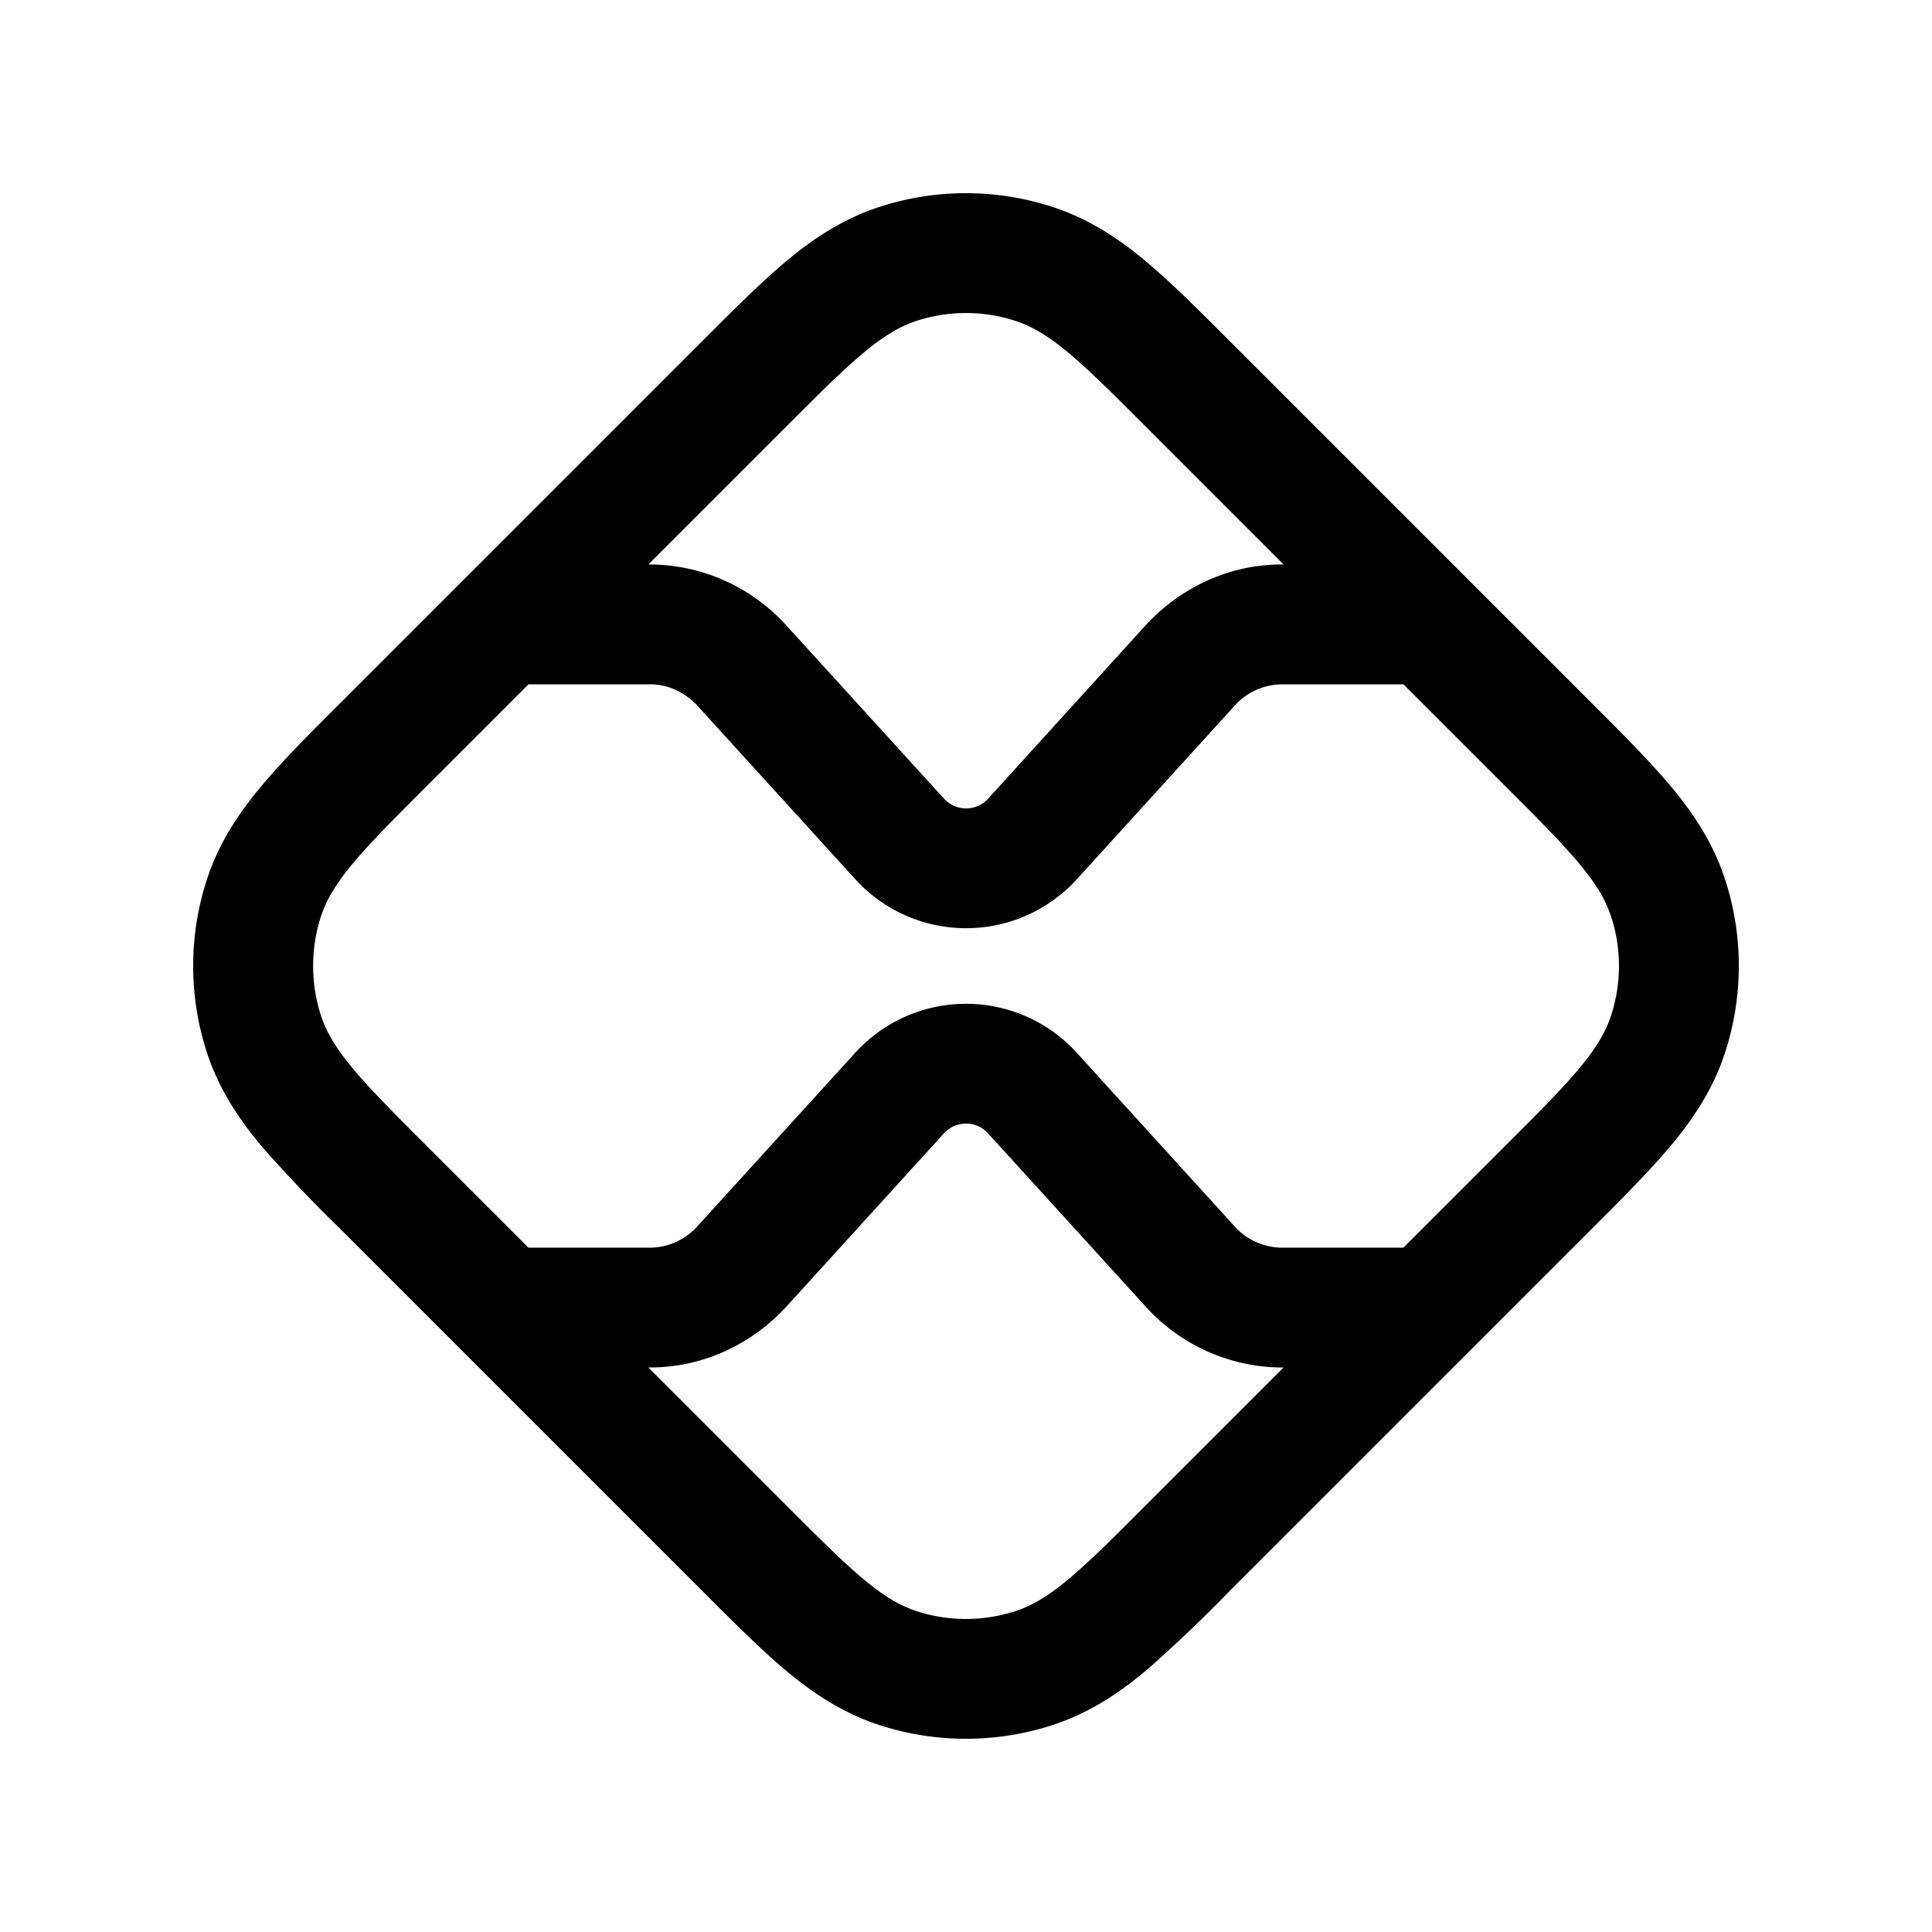 <svg xmlns="http://www.w3.org/2000/svg" width="3em" height="3em" viewBox="0 0 24 24"><path fill="currentColor" fill-rule="evenodd" d="M19.777 8.738c.361.361.693.693.948.994c.275.323.546.706.705 1.194a3.47 3.47 0 0 1 0 2.147c-.159.489-.43.872-.705 1.195c-.255.3-.587.633-.948.994l-4.515 4.515a18 18 0 0 1-.994.948c-.323.275-.707.546-1.195.705a3.48 3.48 0 0 1-2.147 0c-.488-.159-.87-.43-1.195-.705c-.3-.255-.632-.587-.993-.948l-4.515-4.515a18 18 0 0 1-.948-.994c-.275-.323-.546-.706-.705-1.195a3.47 3.47 0 0 1 0-2.147c.159-.488.43-.87.705-1.194c.254-.3.586-.633.948-.994l4.515-4.515c.361-.361.693-.693.993-.948c.324-.275.707-.546 1.195-.705a3.47 3.47 0 0 1 2.147 0c.489.159.872.43 1.195.705c.3.255.632.586.994.948zm-2.343-.237l1.253 1.253c.787.786 1.18 1.18 1.327 1.633c.13.398.13.828 0 1.226c-.147.454-.54.847-1.327 1.633l-1.253 1.253h-1.513a.8.8 0 0 1-.598-.28l-1.946-2.14a1.86 1.86 0 0 0-2.754 0l-1.947 2.14a.8.8 0 0 1-.597.28H6.565l-1.253-1.253c-.786-.786-1.179-1.18-1.326-1.633a2 2 0 0 1 0-1.226c.147-.454.54-.847 1.326-1.633l1.253-1.253H8.08c.209 0 .426.09.597.28l1.947 2.14a1.86 1.86 0 0 0 2.754 0l1.946-2.14a.8.8 0 0 1 .598-.28zm-1.489-1.489h-.024c-.652 0-1.262.286-1.7.767L12.276 9.92a.37.37 0 0 1-.55 0L9.778 7.78a2.3 2.3 0 0 0-1.7-.768h-.024l1.7-1.7c.786-.786 1.18-1.179 1.632-1.326c.4-.13.829-.13 1.227 0c.454.147.847.54 1.633 1.327zm-.024 9.976h.024l-1.7 1.7c-.785.786-1.178 1.179-1.632 1.326c-.398.13-.828.13-1.227 0c-.453-.147-.846-.54-1.632-1.327l-1.7-1.7h.025c.652 0 1.261-.285 1.699-.766l1.947-2.141a.37.37 0 0 1 .55 0l1.947 2.14a2.3 2.3 0 0 0 1.7.768" clip-rule="evenodd"/></svg>